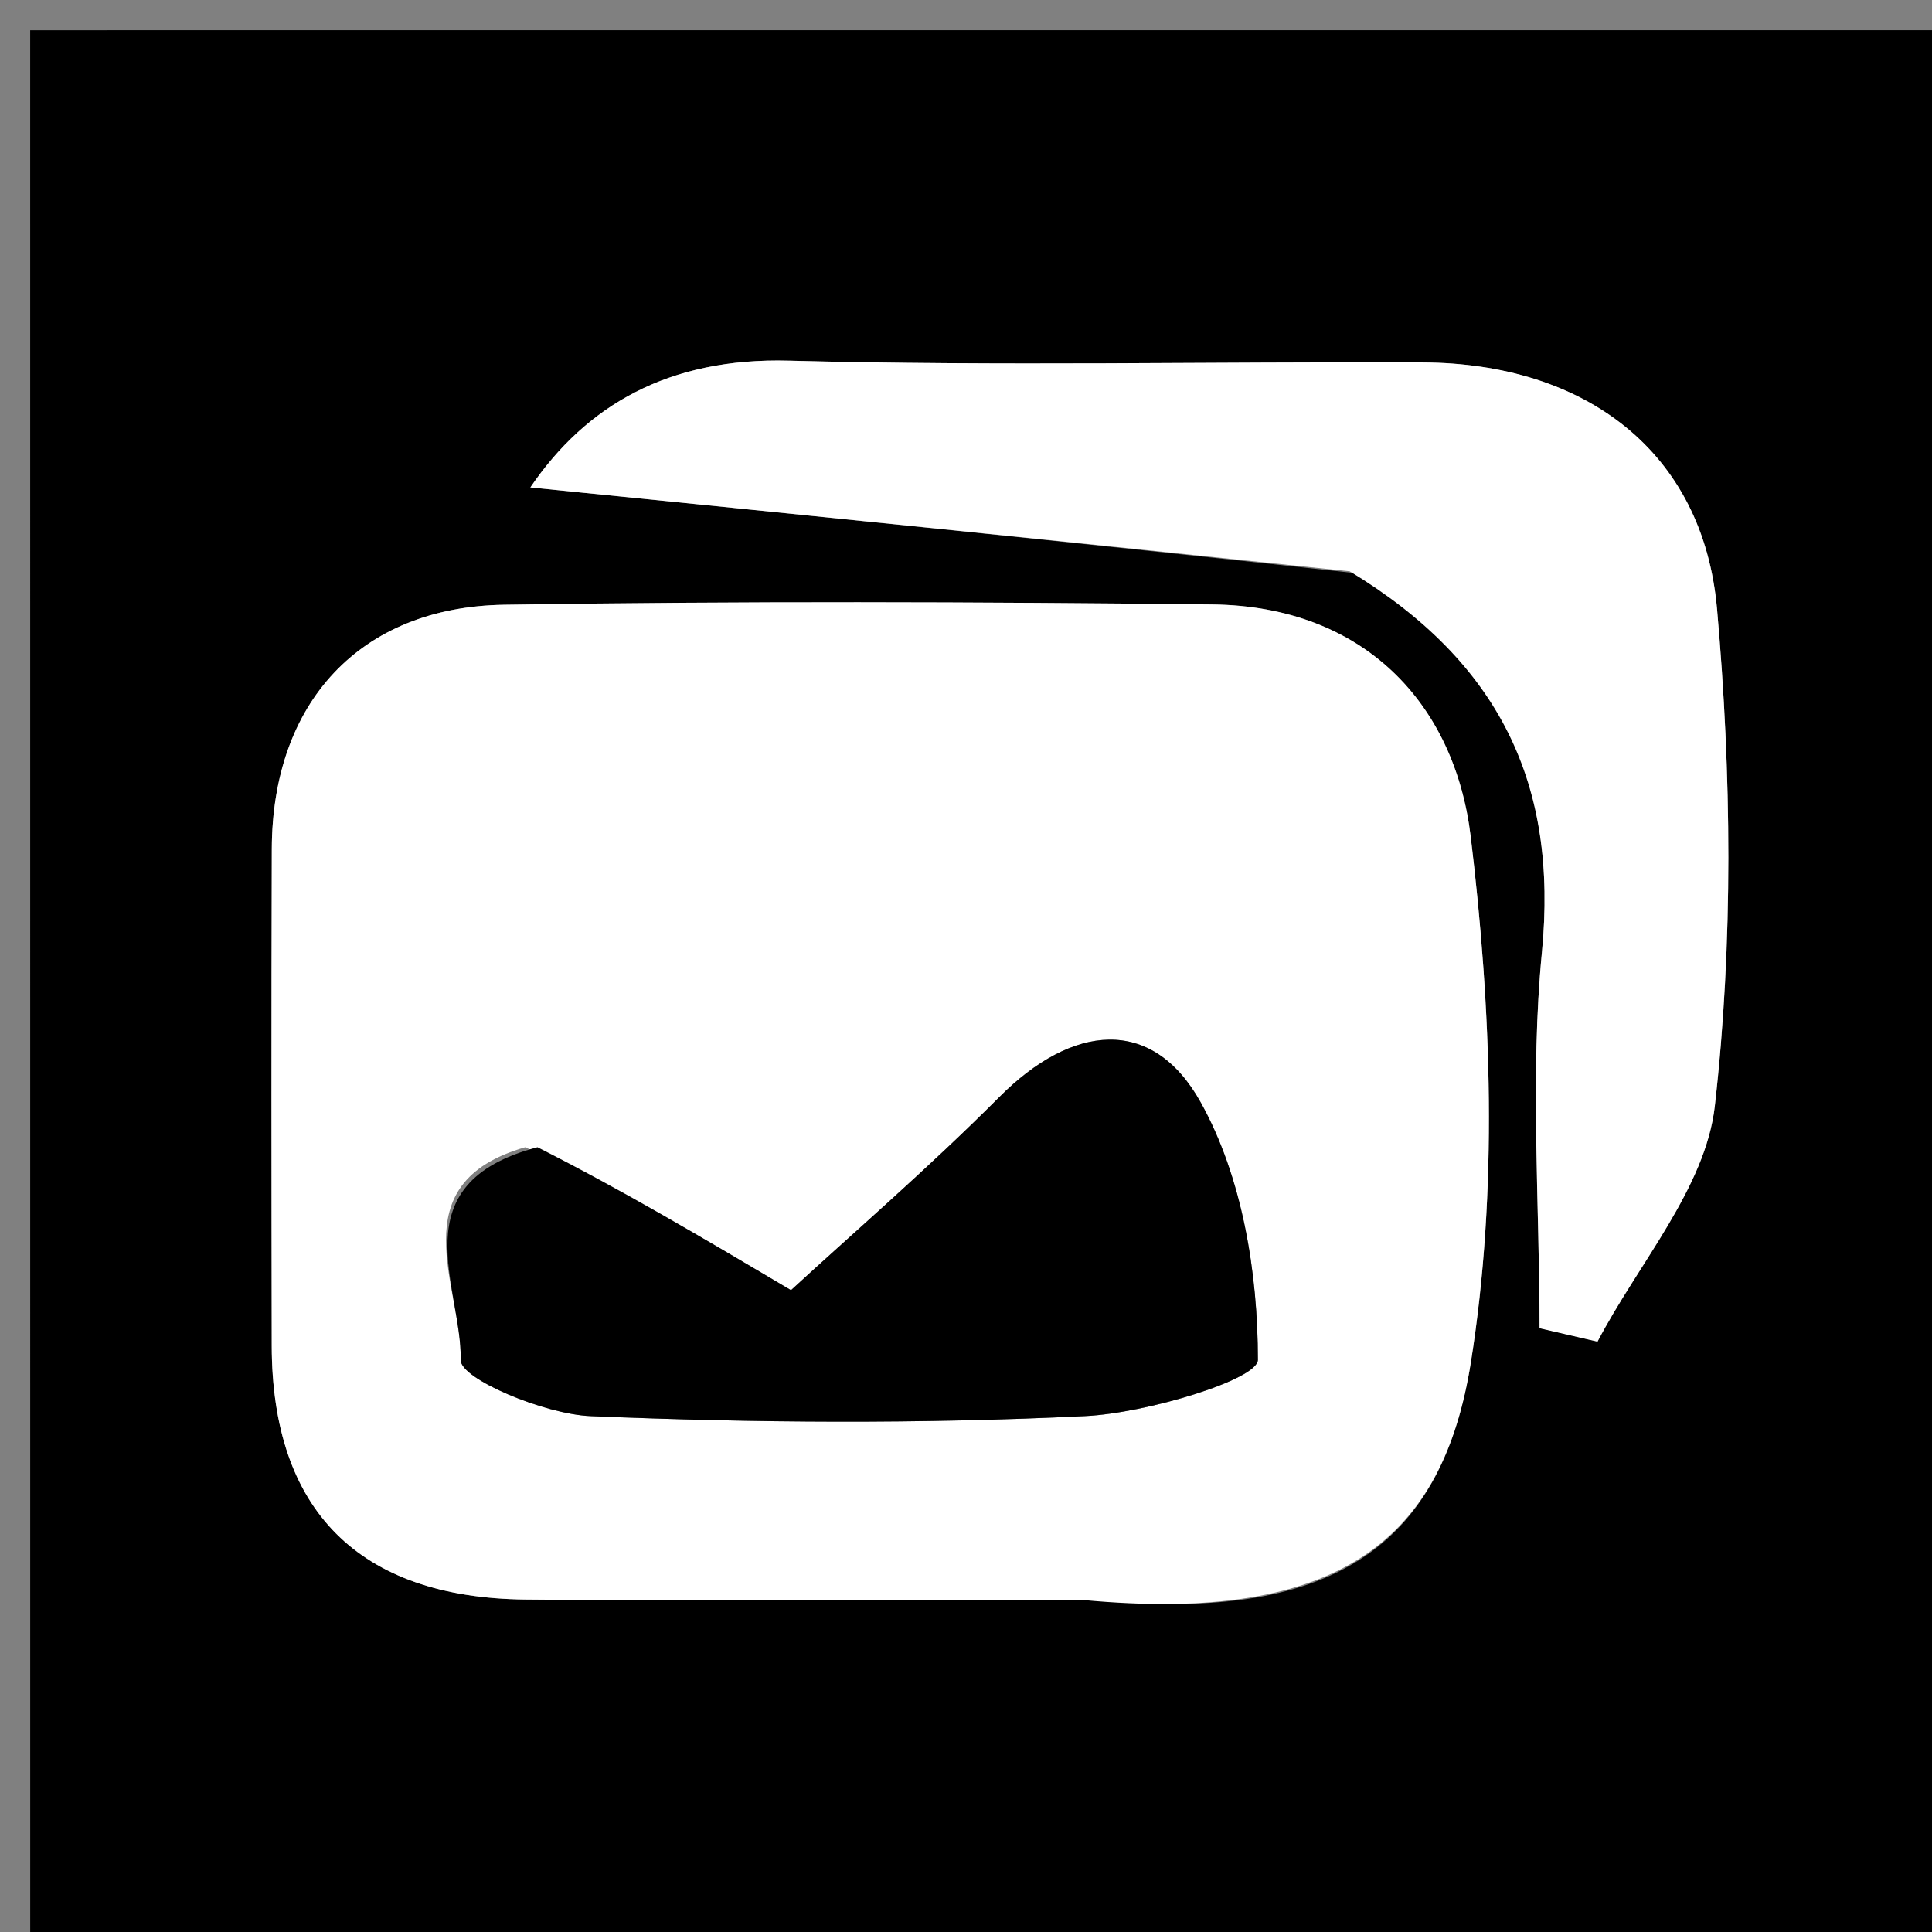 <svg version="1.1" id="Layer_1" xmlns="http://www.w3.org/2000/svg" xmlns:xlink="http://www.w3.org/1999/xlink" x="0px" y="0px"
	 width="100%" viewBox="0 0 64 64" enable-background="new 0 0 64 64" xml:space="preserve">
<rect x="0" y="0" width="64" height="64" fill="#808080" stroke="none"/>
<path fill="#000000" opacity="1" stroke="none" 
	d="
M45.001,65 
	C30.001,65 15.501,65 1.001,65 
	C1,43.667 1,22.334 1,1.001 
	C22.333,1 43.666,1 64.999,1 
	C65,22.333 65,43.666 65,64.999 
	C58.5,65 52.001,65 45.001,65 
M36.333,53 
	C44.458,53.809 47.807,50.929 48.727,45.112 
	C49.625,39.44 49.411,33.449 48.719,27.714 
	C48.187,23.297 45.171,20.08 40.159,20.023 
	C32.34,19.936 24.519,19.912 16.702,20.033 
	C11.911,20.107 9.018,23.288 9.004,28.119 
	C8.987,33.609 8.992,39.099 9.002,44.589 
	C9.012,50.018 11.878,52.929 17.407,52.986 
	C23.396,53.048 29.385,53 36.333,53 
M45.105,19.009 
	C49.693,21.945 51.615,26.003 51.079,31.533 
	C50.679,35.652 51,39.84 51,43.998 
	C51.64,44.146 52.28,44.295 52.919,44.443 
	C54.276,41.848 56.498,39.35 56.806,36.636 
	C57.421,31.208 57.36,25.628 56.879,20.173 
	C56.417,14.945 52.495,12.028 47.122,12.007 
	C40.125,11.979 33.124,12.133 26.131,11.948 
	C22.151,11.843 19.418,13.427 17.569,16.146 
	C26.511,17.047 35.414,17.944 45.105,19.009 
z"/>
<path fill="#FFFFFF" opacity="1" stroke="none" 
	d="
M35.854,53 
	C29.385,53 23.396,53.048 17.407,52.986 
	C11.878,52.929 9.012,50.018 9.002,44.589 
	C8.992,39.099 8.987,33.609 9.004,28.119 
	C9.018,23.288 11.911,20.107 16.702,20.033 
	C24.519,19.912 32.34,19.936 40.159,20.023 
	C45.171,20.08 48.187,23.297 48.719,27.714 
	C49.411,33.449 49.625,39.44 48.727,45.112 
	C47.807,50.929 44.458,53.809 35.854,53 
M17.397,38.004 
	C13.206,39.212 15.306,42.634 15.262,45.054 
	C15.251,45.677 18.029,46.846 19.561,46.911 
	C25.017,47.139 30.496,47.173 35.949,46.91 
	C37.979,46.813 41.669,45.699 41.669,45.046 
	C41.671,42.177 41.156,38.998 39.774,36.517 
	C38.161,33.621 35.503,33.935 33.111,36.335 
	C30.745,38.709 28.198,40.902 26.203,42.739 
	C23.124,40.913 20.669,39.457 17.397,38.004 
z"/>
<path fill="#FFFFFF" opacity="1" stroke="none" 
	d="
M44.711,18.925 
	C35.414,17.944 26.511,17.047 17.569,16.146 
	C19.418,13.427 22.151,11.843 26.131,11.948 
	C33.124,12.133 40.125,11.979 47.122,12.007 
	C52.495,12.028 56.417,14.945 56.879,20.173 
	C57.36,25.628 57.421,31.208 56.806,36.636 
	C56.498,39.35 54.276,41.848 52.919,44.443 
	C52.28,44.295 51.64,44.146 51,43.998 
	C51,39.84 50.679,35.652 51.079,31.533 
	C51.615,26.003 49.693,21.945 44.711,18.925 
z"/>
<path fill="#000000" opacity="1" stroke="none" 
	d="
M17.805,38.003 
	C20.669,39.457 23.124,40.913 26.203,42.739 
	C28.198,40.902 30.745,38.709 33.111,36.335 
	C35.503,33.935 38.161,33.621 39.774,36.517 
	C41.156,38.998 41.671,42.177 41.669,45.046 
	C41.669,45.699 37.979,46.813 35.949,46.91 
	C30.496,47.173 25.017,47.139 19.561,46.911 
	C18.029,46.846 15.251,45.677 15.262,45.054 
	C15.306,42.634 13.206,39.212 17.805,38.003 
z"/>
</svg>